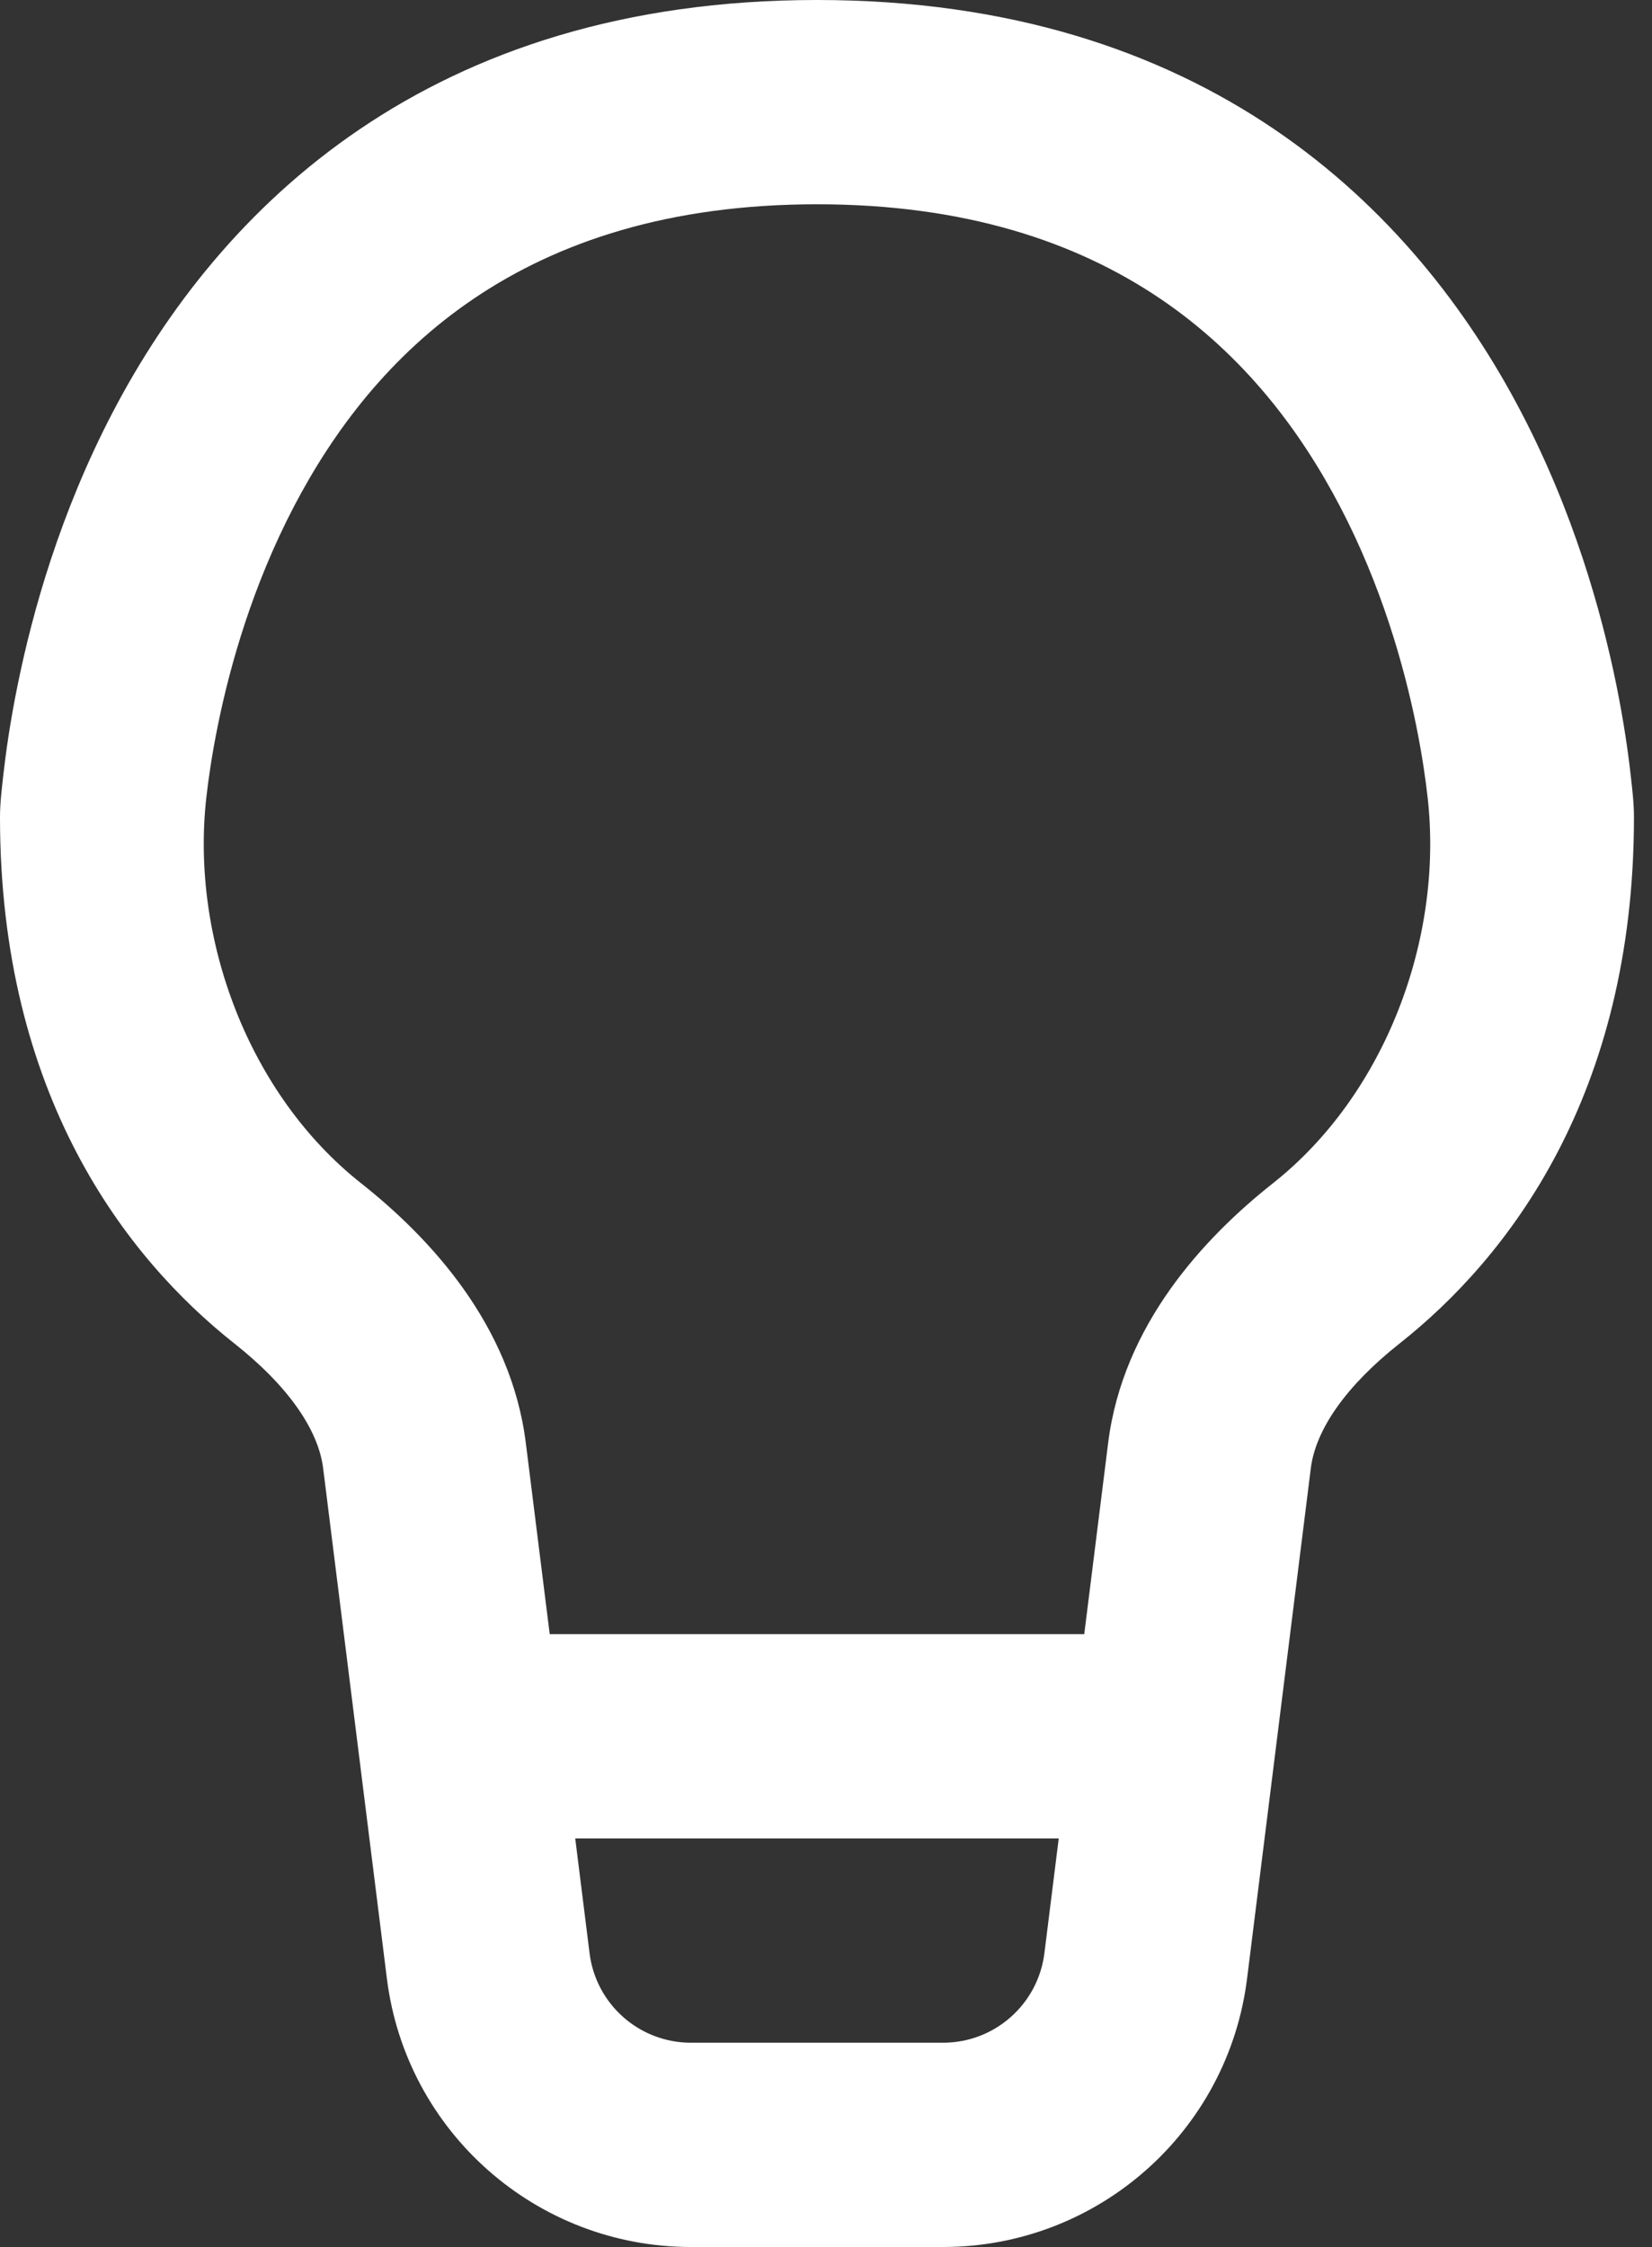 <svg width="25" height="34" viewBox="0 0 25 34" fill="none" xmlns="http://www.w3.org/2000/svg">
<rect x="0" y="0" width="25" height="34" fill="#333333" stroke="none"/>
<path fill-rule="evenodd" clip-rule="evenodd" d="M12.364 0C6.5 0 3.325 3.136 1.705 6.24C0.913 7.757 0.492 9.256 0.267 10.366C0.153 10.924 0.088 11.392 0.05 11.727C0.027 11.937 0 12.151 0 12.364C0 16.571 1.904 19.03 3.546 20.328C4.363 20.974 4.817 21.635 4.89 22.215L5.855 29.939C6.145 32.259 8.118 34 10.456 34H14.271C16.61 34 18.582 32.259 18.872 29.939L19.837 22.215C19.91 21.635 20.364 20.974 21.181 20.328C22.823 19.03 24.727 16.571 24.727 12.364C24.727 12.151 24.701 11.937 24.677 11.727C24.64 11.392 24.574 10.924 24.461 10.366C24.235 9.256 23.814 7.757 23.022 6.24C21.402 3.136 18.227 0 12.364 0ZM5.463 17.903C3.768 16.564 2.883 14.207 3.122 12.071C3.151 11.814 3.203 11.437 3.296 10.981C3.482 10.062 3.826 8.857 4.445 7.67C5.648 5.364 7.882 3.091 12.364 3.091C16.845 3.091 19.079 5.364 20.282 7.67C20.902 8.857 21.245 10.062 21.432 10.981C21.524 11.437 21.577 11.814 21.605 12.071C21.845 14.207 20.959 16.564 19.265 17.903C18.214 18.734 16.993 20.051 16.77 21.832L16.408 24.727H8.319L7.957 21.832C7.734 20.051 6.514 18.734 5.463 17.903ZM8.705 27.818L8.922 29.555C9.019 30.329 9.676 30.909 10.456 30.909H14.271C15.051 30.909 15.708 30.329 15.805 29.555L16.022 27.818H8.705Z" fill="white"/>
</svg>
